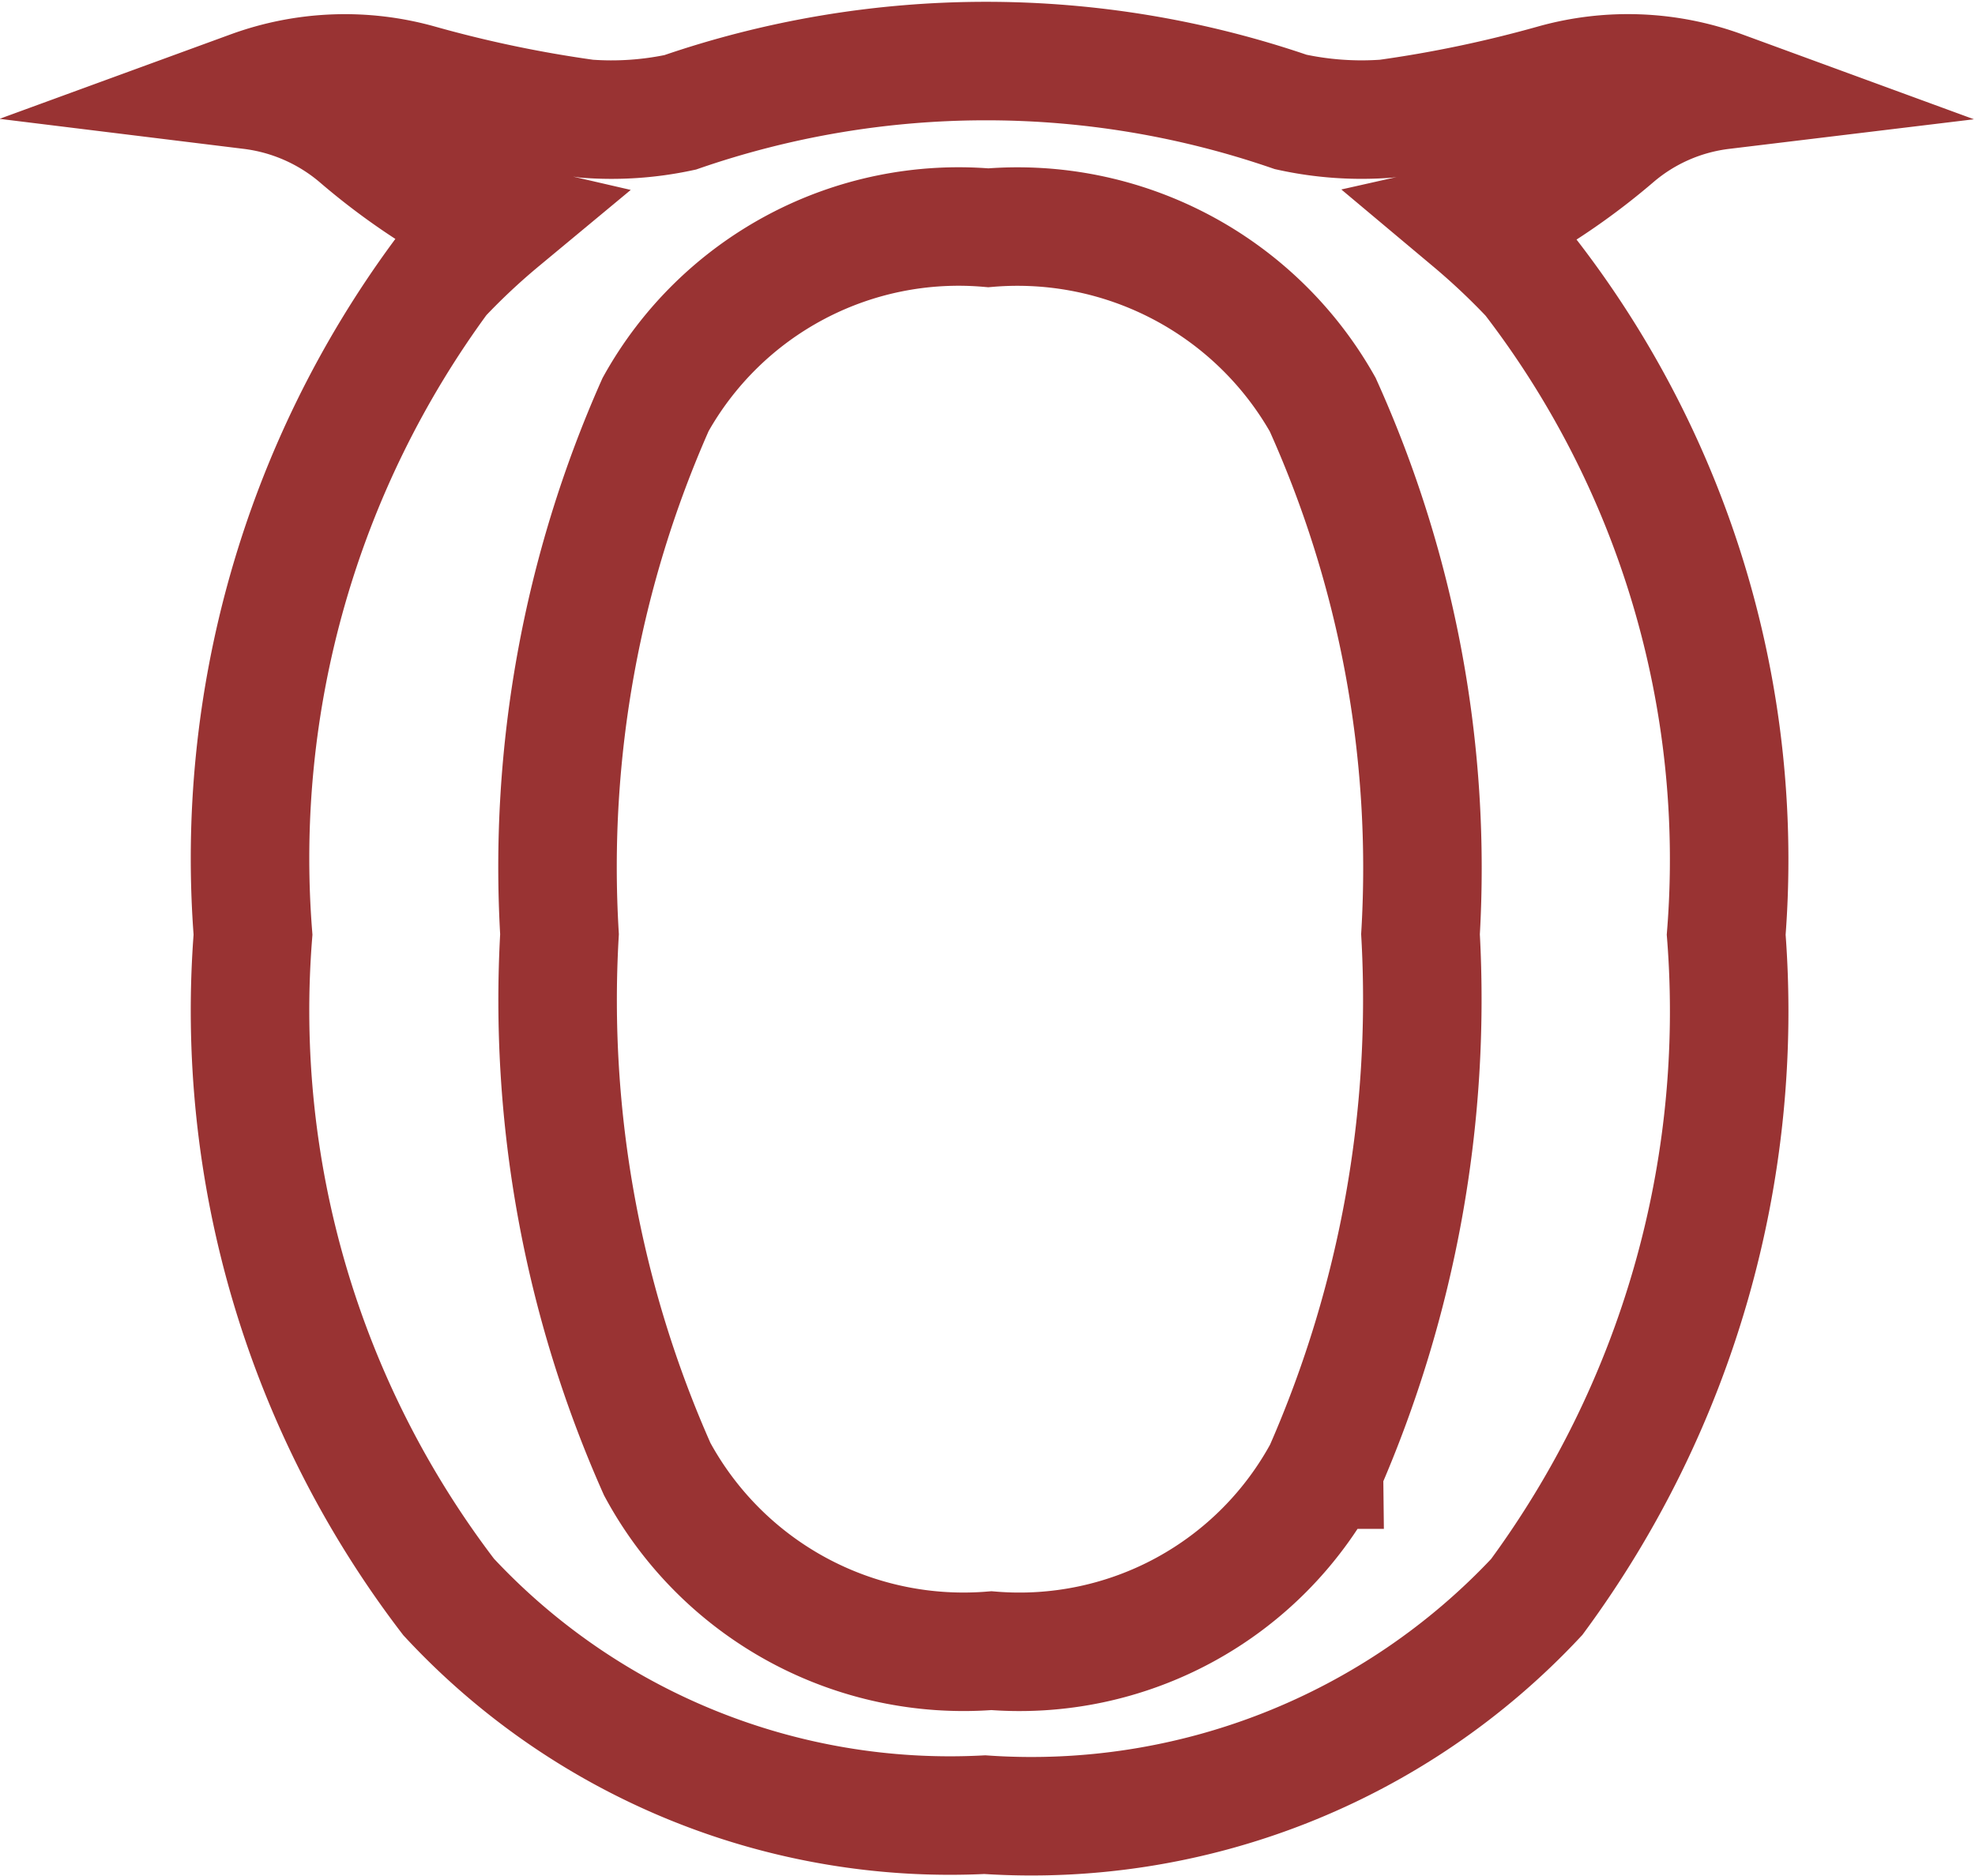 <svg xmlns="http://www.w3.org/2000/svg" width="29.164" height="27.703" viewBox="0 0 29.164 27.703">
  <g id="Group_15084" data-name="Group 15084" transform="translate(3.695 0.876)">
    <path id="Path_204062" data-name="Path 204062" d="M175.85,153.667a14.088,14.088,0,0,0-2.887-9.711,10.38,10.38,0,0,0-.879-.829,4.047,4.047,0,0,0,.7-.226,9.739,9.739,0,0,0,1.425-1.015,2.983,2.983,0,0,1,1.579-.693,4.037,4.037,0,0,0-2.488-.094,18.583,18.583,0,0,1-2.472.517,4.889,4.889,0,0,1-1.409-.1,13.845,13.845,0,0,0-9.015.006,4.835,4.835,0,0,1-1.379.094,18.544,18.544,0,0,1-2.474-.517,4.045,4.045,0,0,0-2.486.094,3.011,3.011,0,0,1,1.581.693,9.619,9.619,0,0,0,1.423,1.015,4.219,4.219,0,0,0,.687.222,9.953,9.953,0,0,0-.887.833,14.486,14.486,0,0,0-2.773,9.711,14.256,14.256,0,0,0,2.889,9.781,10.1,10.1,0,0,0,7.917,3.215,10.215,10.215,0,0,0,8.15-3.215A14.579,14.579,0,0,0,175.85,153.667Zm-5.94,7.9A5.1,5.1,0,0,1,165,164.241v0a5.14,5.14,0,0,1-4.935-2.681,17.045,17.045,0,0,1-1.443-7.9,16.832,16.832,0,0,1,1.419-7.823,5.122,5.122,0,0,1,4.913-2.61,5.176,5.176,0,0,1,4.937,2.61,16.638,16.638,0,0,1,1.445,7.823A17.3,17.3,0,0,1,169.91,161.563Z" transform="translate(-154.055 -140.739)" fill="none" stroke="#933" stroke-miterlimit="10" stroke-width="1.75"/>
  </g>
</svg>
